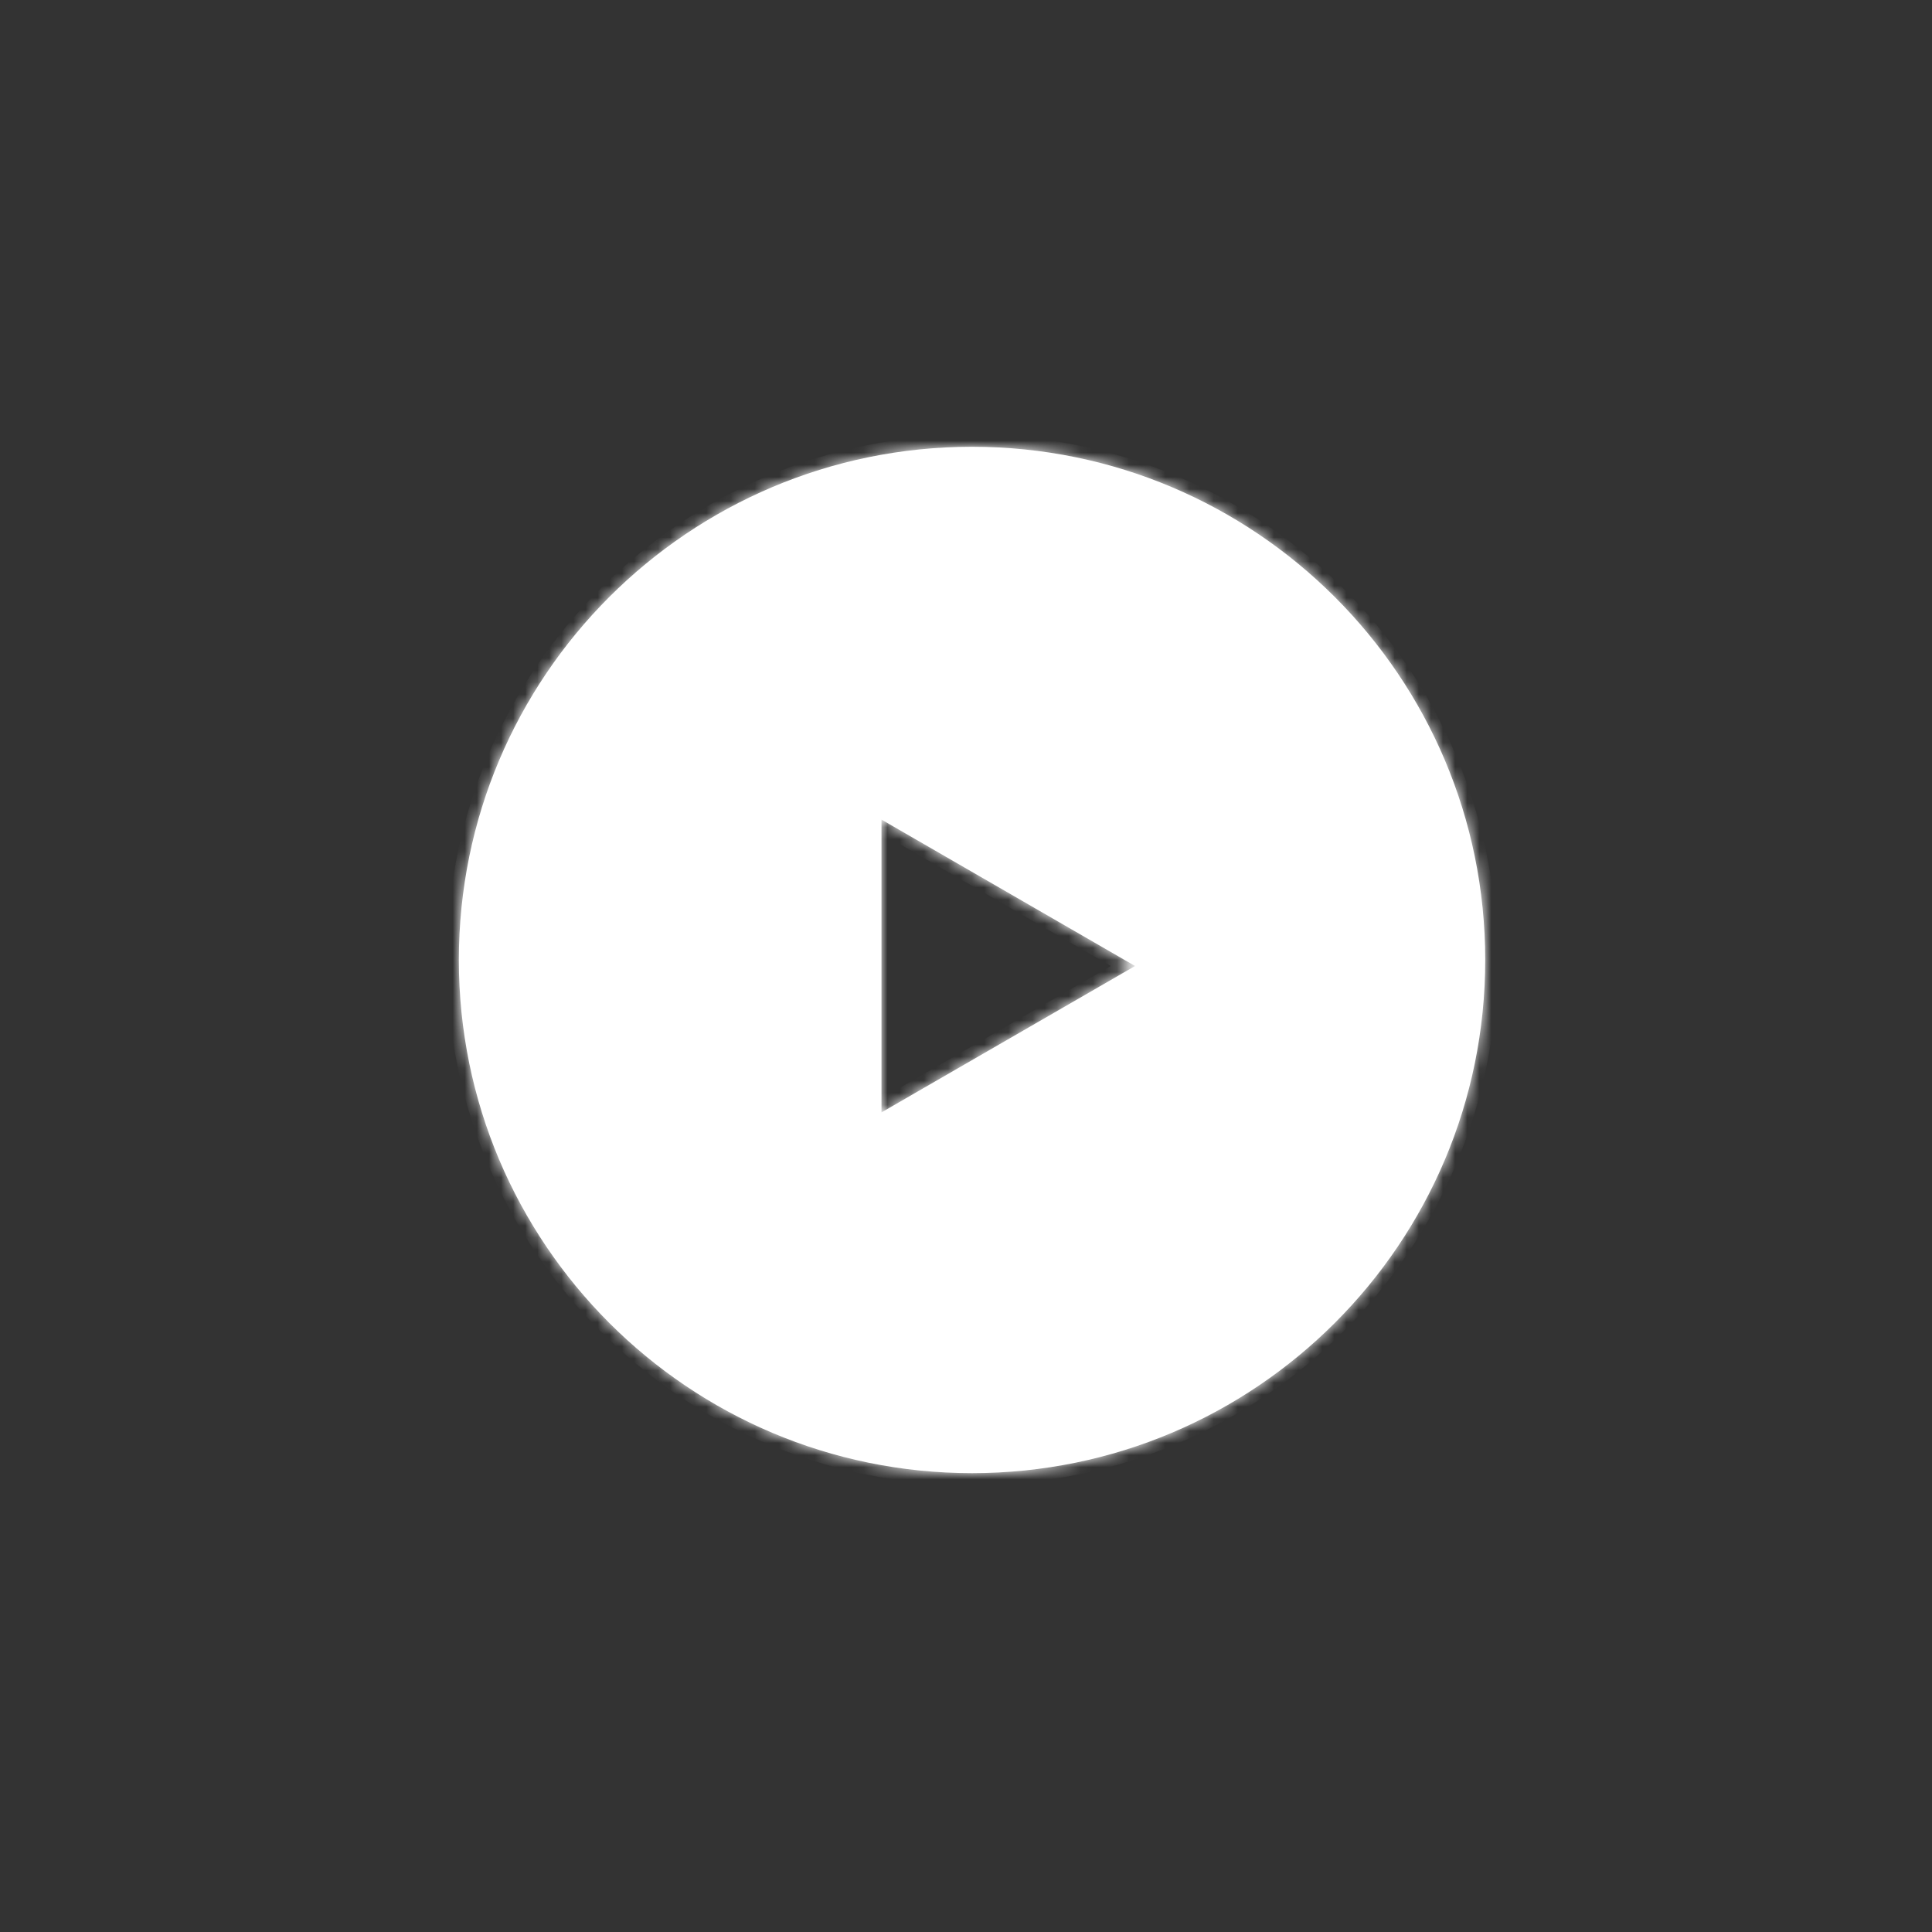 <svg width="160" height="160" fill="none" xmlns="http://www.w3.org/2000/svg"><rect width="100%" height="100%" fill="#333333" stroke="none"/><mask id="a" fill="#fff"><path fill-rule="evenodd" clip-rule="evenodd" d="M80.5 122c23.472 0 42.5-19.028 42.5-42.5S103.972 37 80.5 37 38 56.028 38 79.5 57.028 122 80.5 122zM73 92.124L94 80 73 67.876v24.248z"/></mask><path fill-rule="evenodd" clip-rule="evenodd" d="M80.5 122c23.472 0 42.5-19.028 42.5-42.5S103.972 37 80.5 37 38 56.028 38 79.5 57.028 122 80.5 122zM73 92.124L94 80 73 67.876v24.248z" fill="#fff"/><path d="M94 80l.5.866L96 80l-1.5-.866L94 80zM73 92.124h-1v1.732l1.5-.866-.5-.866zm0-24.248l.5-.866-1.5-.866v1.732h1zM122 79.5c0 22.92-18.58 41.5-41.5 41.5v2c24.024 0 43.5-19.476 43.5-43.5h-2zM80.5 38c22.92 0 41.5 18.58 41.5 41.5h2C124 55.476 104.524 36 80.5 36v2zM39 79.5C39 56.58 57.58 38 80.5 38v-2C56.476 36 37 55.476 37 79.5h2zM80.5 121C57.58 121 39 102.42 39 79.5h-2c0 24.024 19.476 43.5 43.5 43.5v-2zm13-41.866l-21 12.124 1 1.732 21-12.124-1-1.732zm-21-10.392l21 12.124 1-1.732-21-12.124-1 1.732zM74 92.124V67.876h-2v24.248h2z" fill="#fff" mask="url(#a)"/></svg>